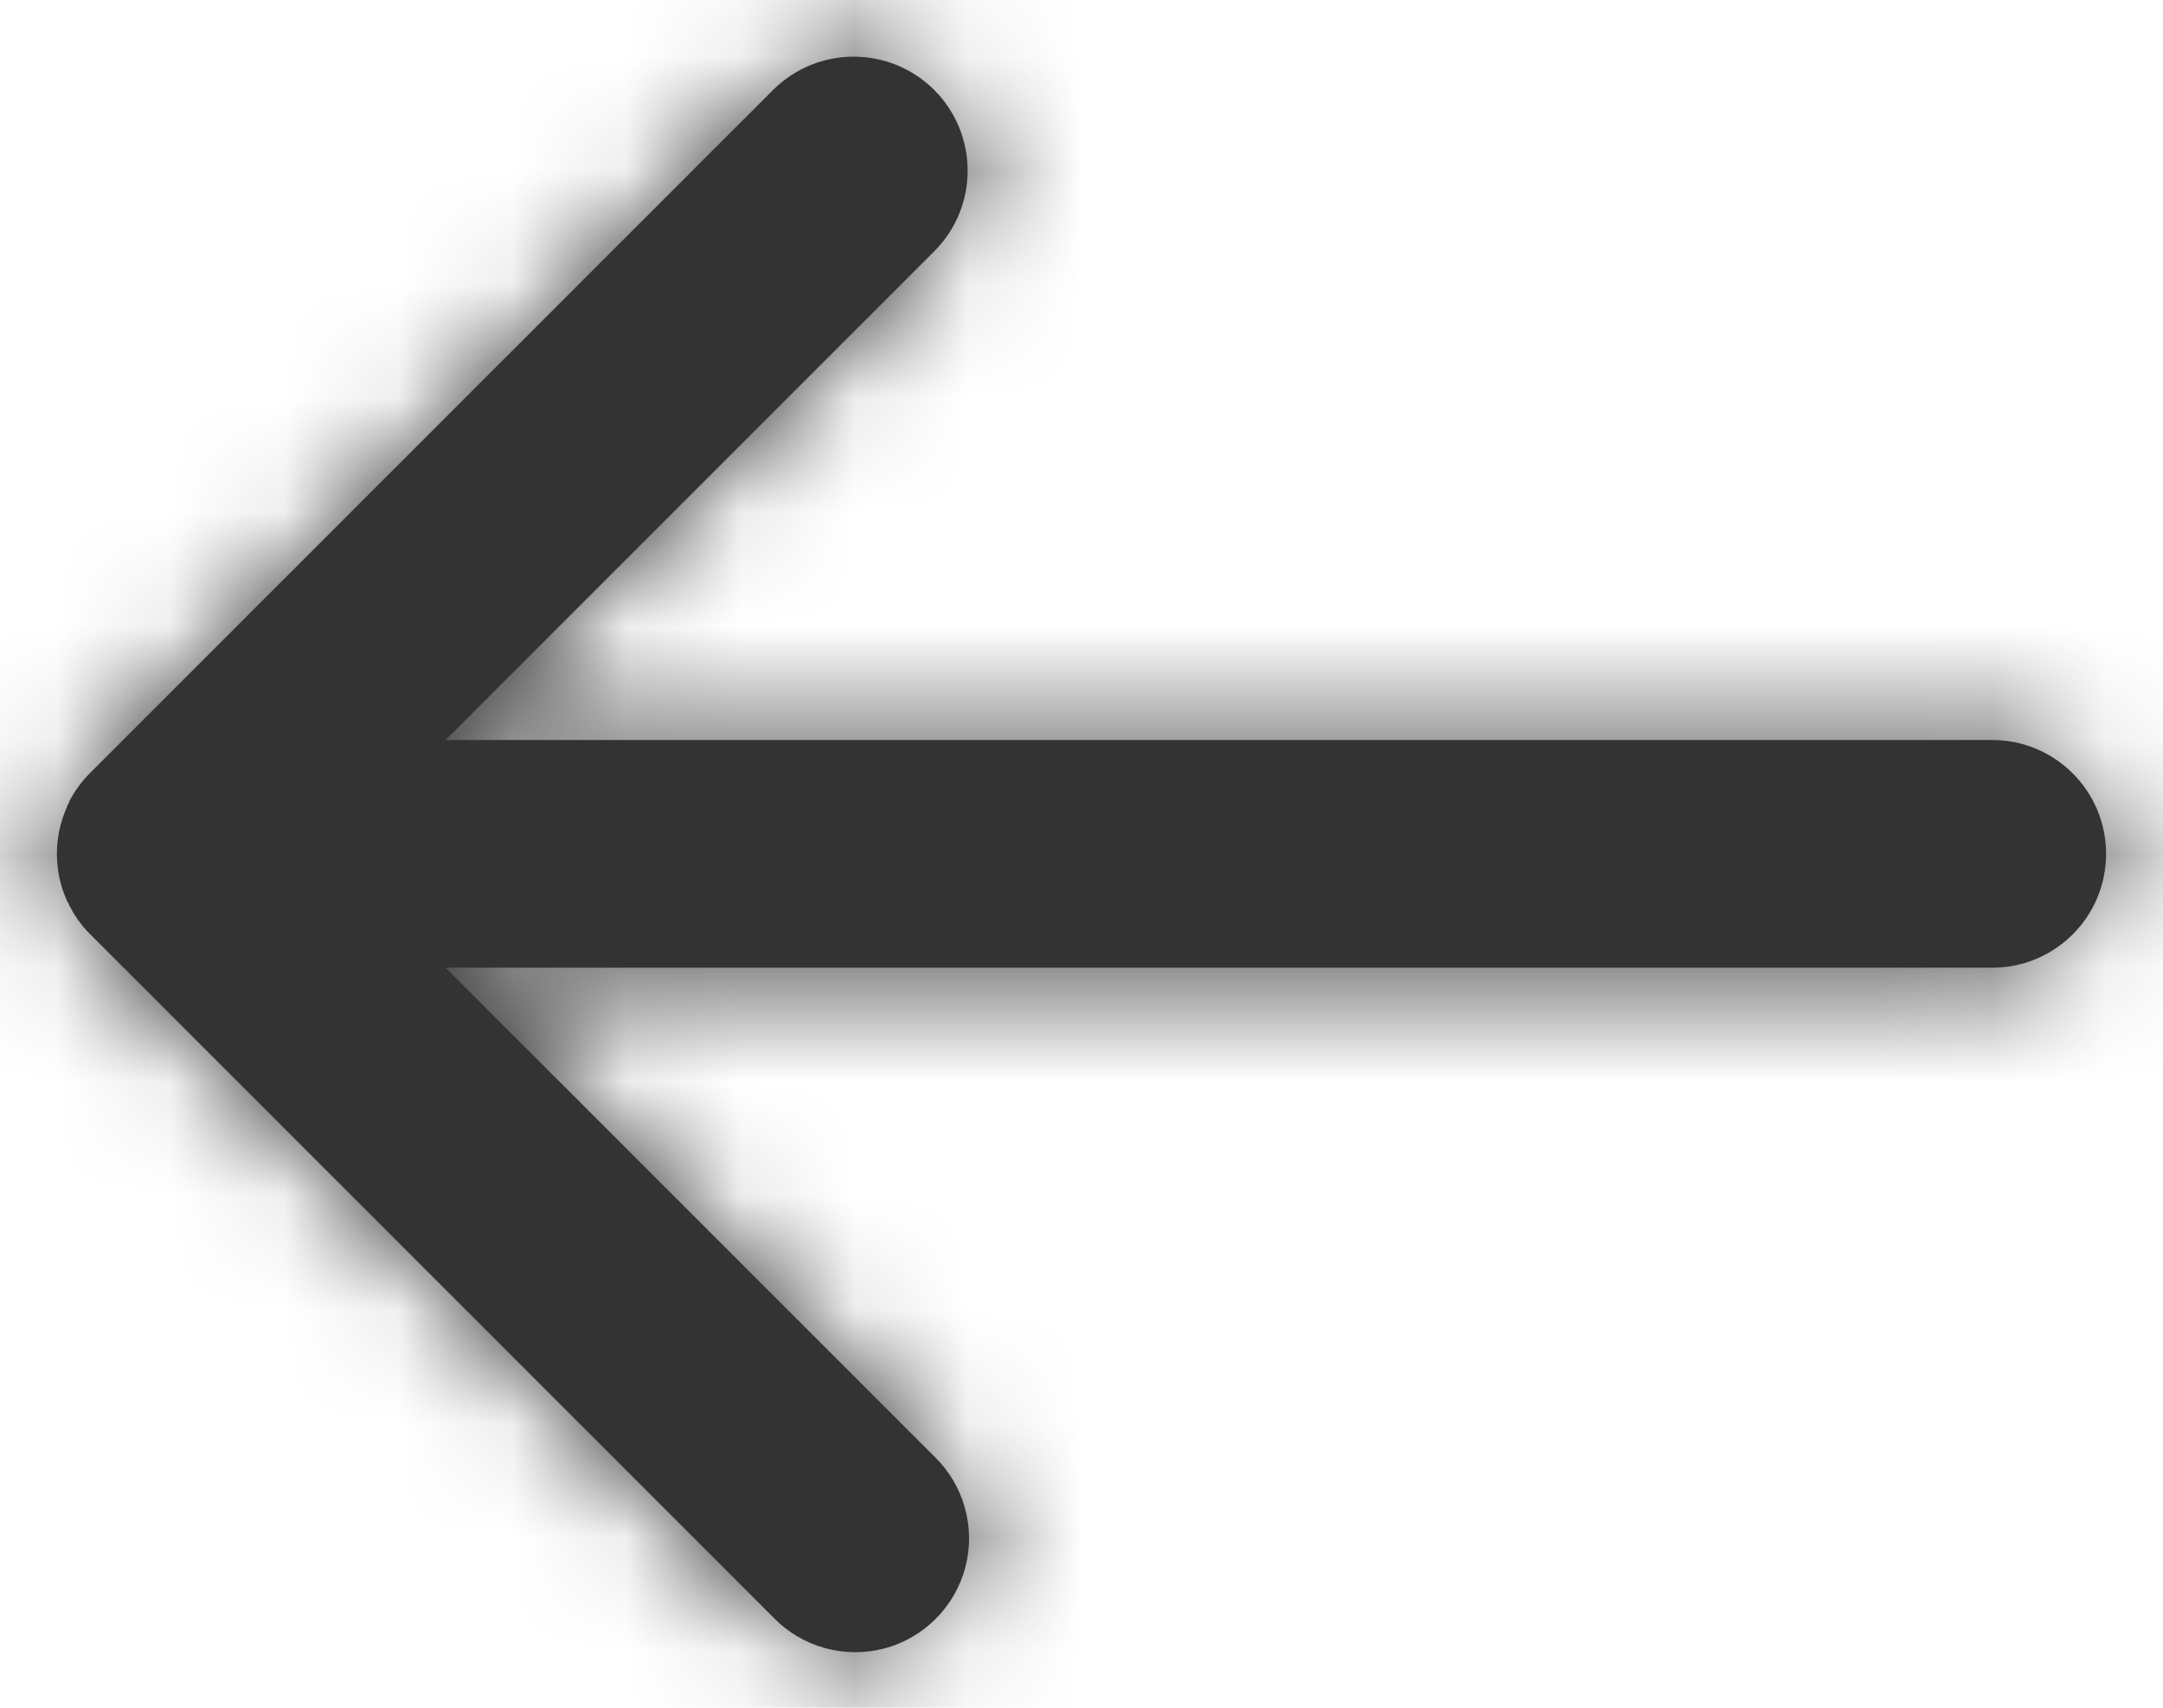 <svg width="19" height="15" viewBox="0 0 19 15" fill="none" xmlns="http://www.w3.org/2000/svg">
<path d="M6.793 14.207L0.793 8.207L0.757 8.17V8.17L0.742 8.152L0.735 8.144L0.726 8.134L0.717 8.122L0.712 8.115L0.7 8.1V8.1L0.686 8.081V8.081L0.672 8.06V8.06L0.658 8.04V8.04L0.646 8.02V8.02L0.634 8V7.995L0.622 7.98V7.972L0.612 7.96L0.606 7.949V7.94L0.594 7.924V7.924L0.583 7.9V7.9C0.472 7.645 0.472 7.355 0.583 7.1V7.1L0.591 7.083V7.074L0.6 7.062L0.607 7.048V7.042C0.654 6.95 0.716 6.865 0.789 6.792L6.789 0.792C7.18 0.4 7.814 0.4 8.206 0.79C8.597 1.181 8.598 1.815 8.207 2.207L3.914 6.5H17.5C18.052 6.5 18.5 6.948 18.5 7.5C18.5 8.052 18.052 8.5 17.5 8.5H3.914L8.207 12.793C8.467 13.044 8.571 13.416 8.48 13.765C8.388 14.115 8.115 14.388 7.766 14.48C7.416 14.571 7.044 14.467 6.793 14.207V14.207Z" fill="#333333"/>
<mask id="mask0_0_11883" style="mask-type:alpha" maskUnits="userSpaceOnUse" x="0" y="0" width="19" height="15">
<path fill-rule="evenodd" clip-rule="evenodd" d="M6.793 14.207L0.793 8.207L0.757 8.17V8.17L0.742 8.152L0.735 8.144L0.726 8.134L0.717 8.122L0.712 8.115L0.7 8.1V8.1L0.686 8.081V8.081L0.672 8.06V8.06L0.658 8.04V8.04L0.646 8.02V8.02L0.634 8V7.995L0.622 7.98V7.972L0.612 7.96L0.606 7.949V7.94L0.594 7.924V7.924L0.583 7.9V7.9C0.472 7.645 0.472 7.355 0.583 7.1V7.1L0.591 7.083V7.074L0.6 7.062L0.607 7.048V7.042C0.654 6.95 0.716 6.865 0.789 6.792L6.789 0.792C7.18 0.4 7.814 0.4 8.206 0.79C8.597 1.181 8.598 1.815 8.207 2.207L3.914 6.5H17.5C18.052 6.5 18.5 6.948 18.5 7.5C18.5 8.052 18.052 8.5 17.5 8.5H3.914L8.207 12.793C8.467 13.044 8.571 13.416 8.48 13.765C8.388 14.115 8.115 14.388 7.766 14.48C7.416 14.571 7.044 14.467 6.793 14.207V14.207Z" fill="white"/>
</mask>
<g mask="url(#mask0_0_11883)">
<rect x="-2.5" y="-4.5" width="24" height="24" fill="#333333"/>
</g>
</svg>
